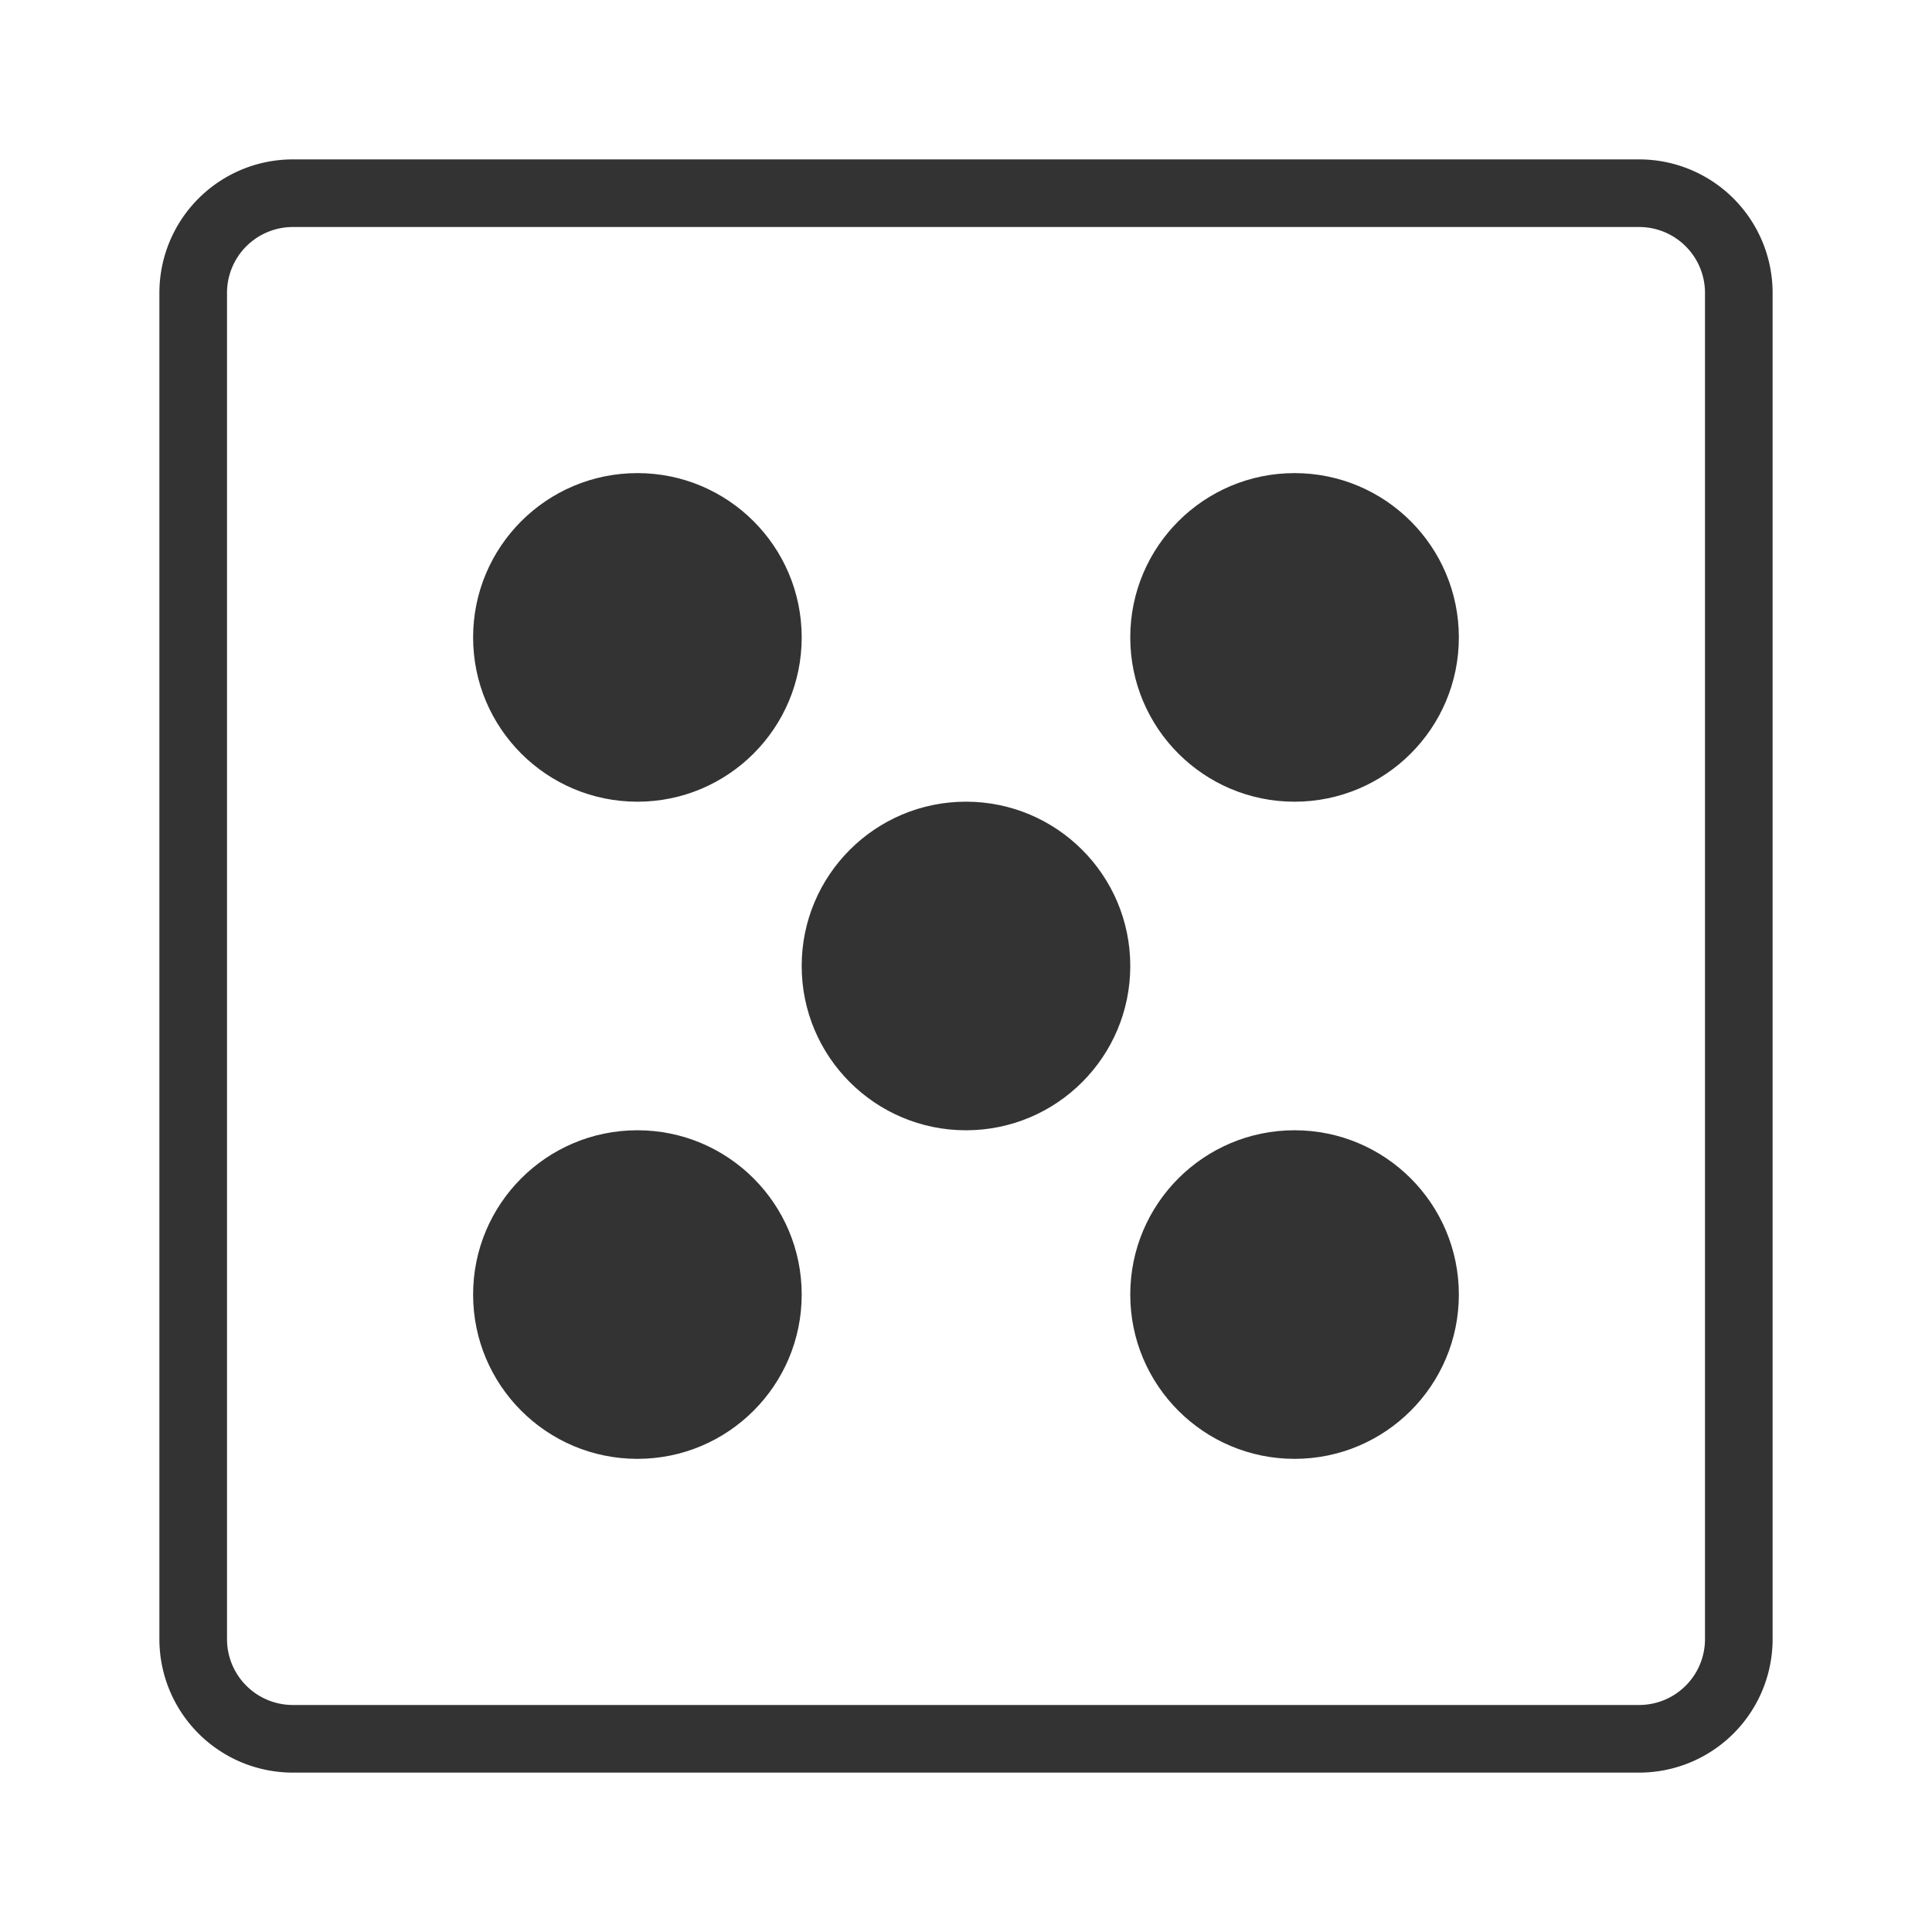 <?xml version="1.0" encoding="utf-8"?><svg xml:space="preserve" viewBox="0 0 100 100" y="0" x="0" xmlns="http://www.w3.org/2000/svg" id="圖層_1" version="1.1" width="200px" height="200px" xmlns:xlink="http://www.w3.org/1999/xlink" style="width:100%;height:100%;background-size:initial;background-repeat-y:initial;background-repeat-x:initial;background-position-y:initial;background-position-x:initial;background-origin:initial;background-color:initial;background-clip:initial;background-attachment:initial;animation-play-state:paused" ><g class="ldl-scale" style="transform-origin:50% 50%;transform:rotate(0deg) scale(1, 1);animation-play-state:paused" ><path stroke-miterlimit="10" stroke-width="3.5" stroke="#333" fill="none" d="M84.84 90H15.16A5.16 5.16 0 0 1 10 84.84V15.16A5.16 5.16 0 0 1 15.16 10h69.68A5.16 5.16 0 0 1 90 15.16v69.68A5.16 5.16 0 0 1 84.84 90z" style="stroke:rgb(51, 51, 51);animation-play-state:paused" ></path>
<circle fill="#333" r="8.504" cy="49.999" cx="49.999" style="fill:rgb(51, 51, 51);animation-play-state:paused" ></circle>
<circle fill="#333" r="8.504" cy="32.992" cx="67.006" style="fill:rgb(51, 51, 51);animation-play-state:paused" ></circle>
<circle fill="#333" r="8.504" cy="67.006" cx="67.006" style="fill:rgb(51, 51, 51);animation-play-state:paused" ></circle>
<circle fill="#333" r="8.504" cy="67.006" cx="32.992" style="fill:rgb(51, 51, 51);animation-play-state:paused" ></circle>
<circle fill="#333" r="8.504" cy="32.992" cx="32.992" style="fill:rgb(51, 51, 51);animation-play-state:paused" ></circle>
</g><!-- generated by https://loading.io/ --></svg>